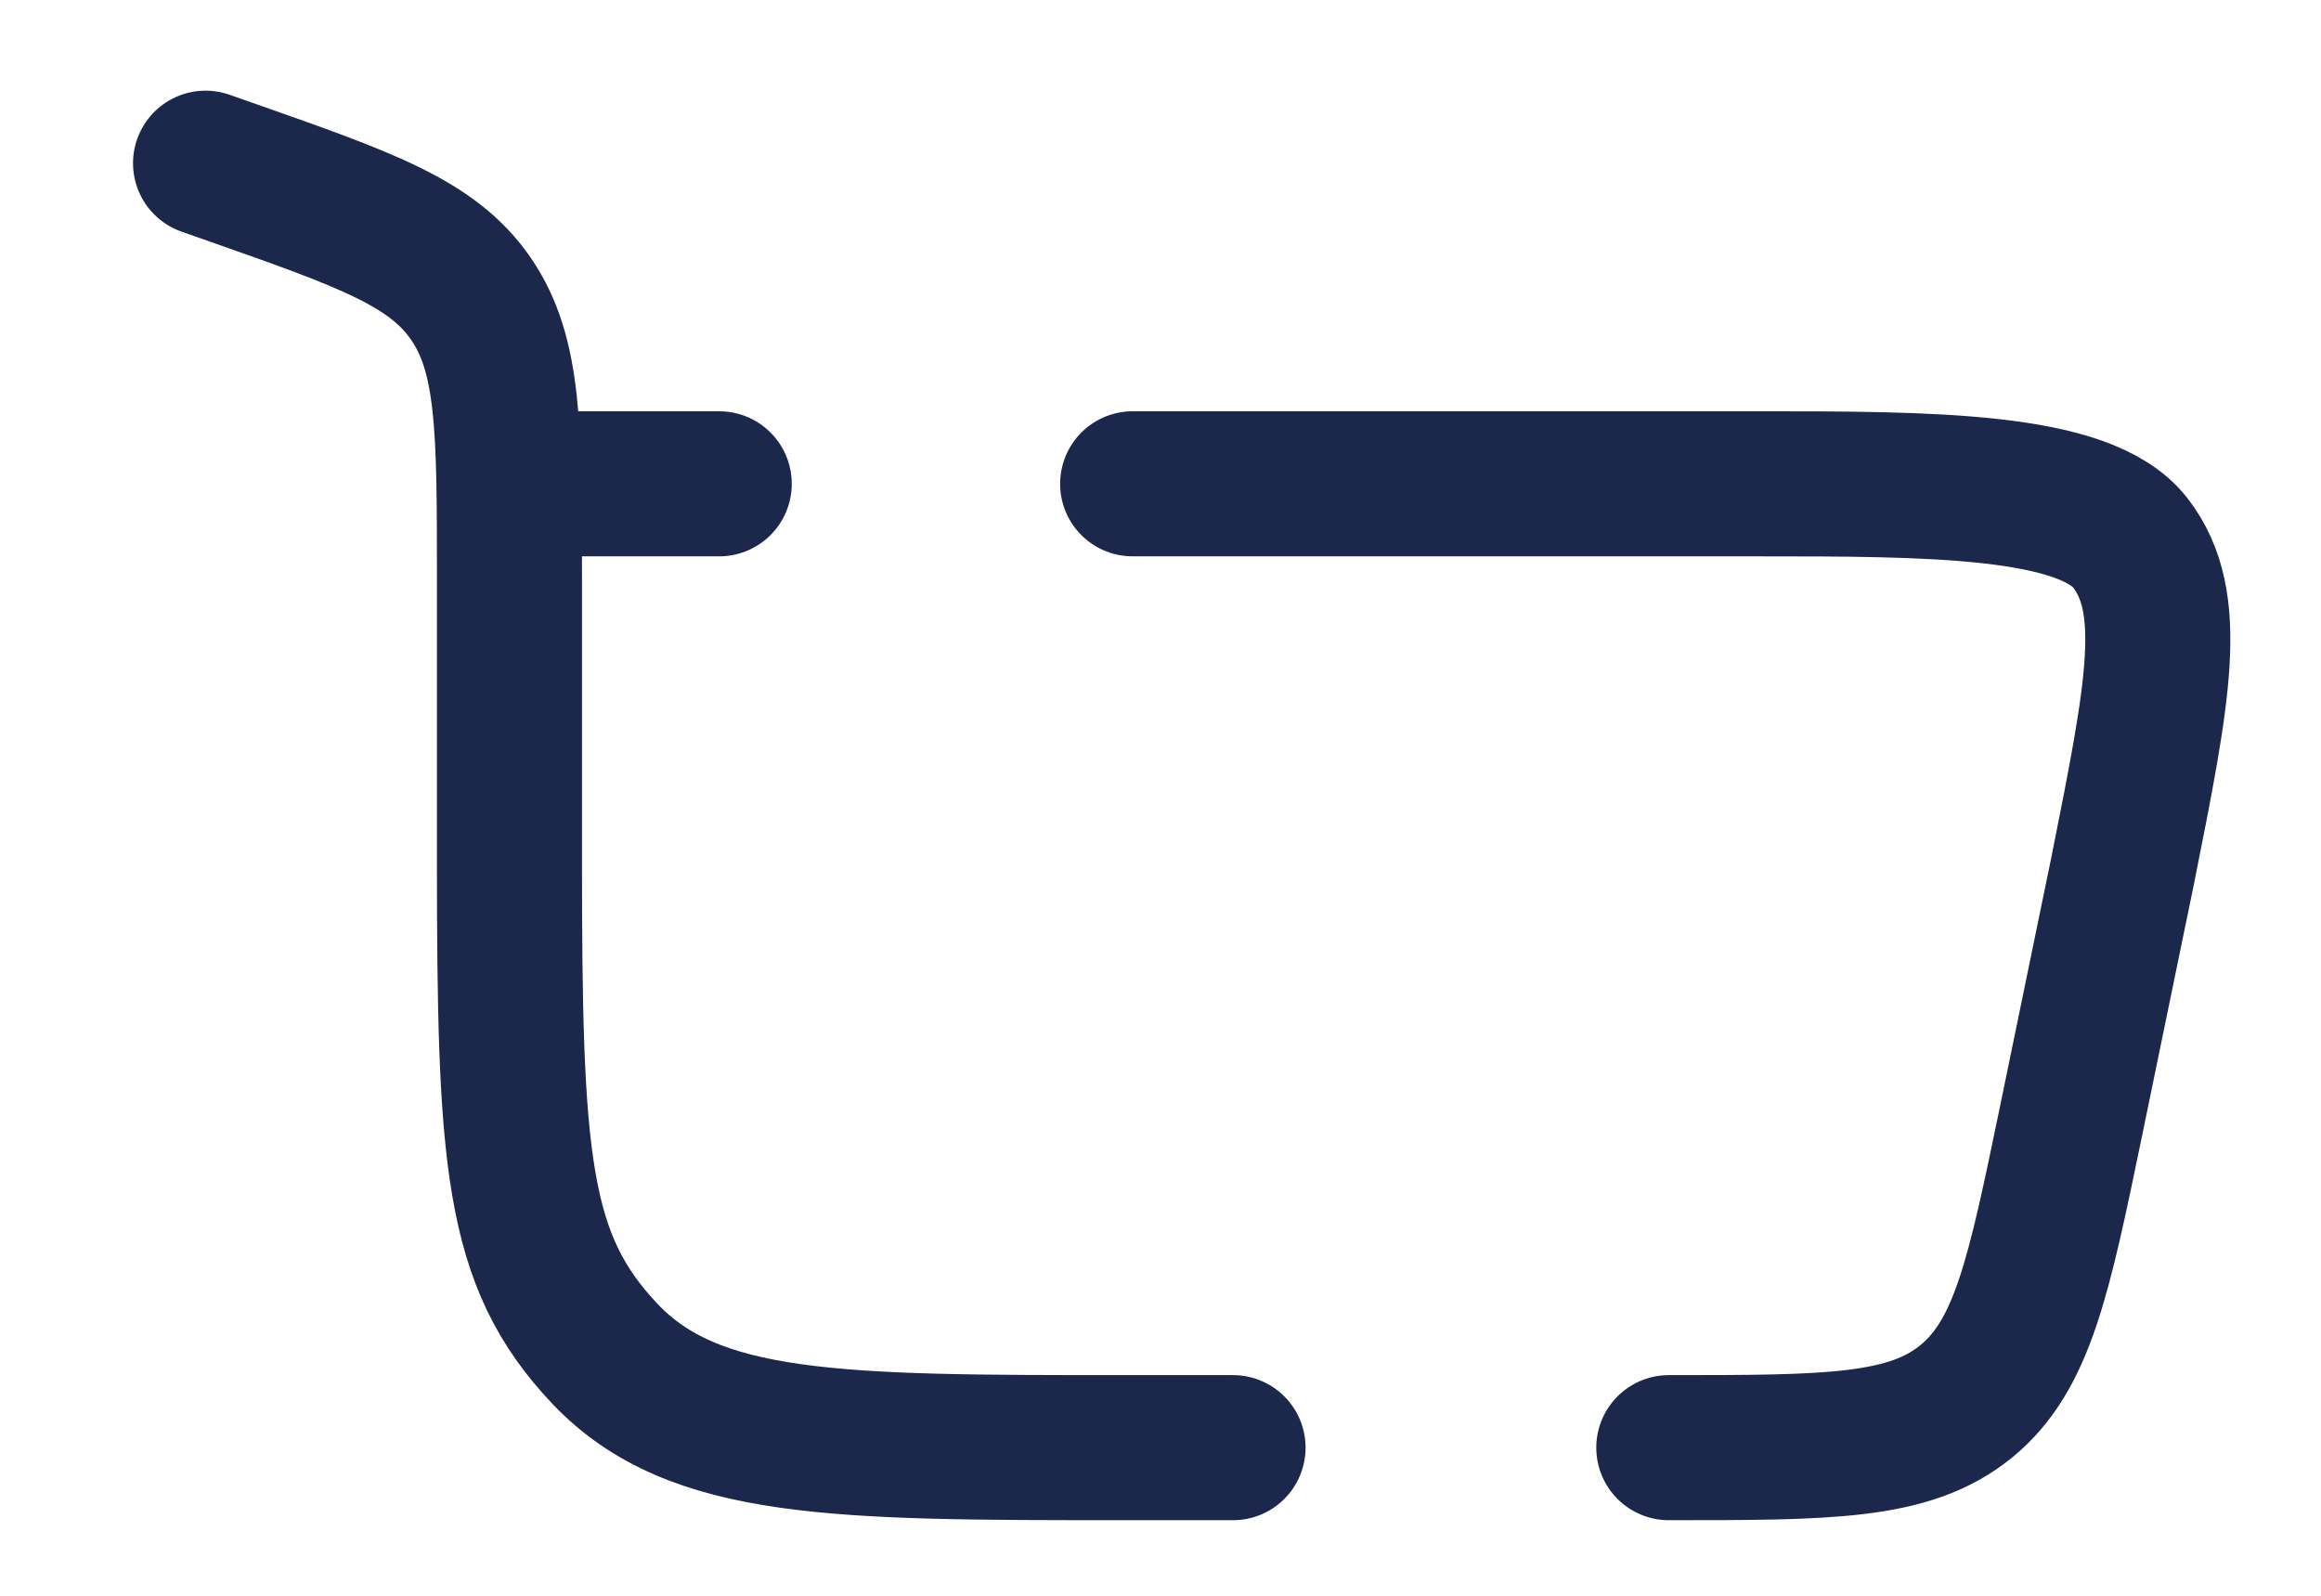 <svg width="16" height="11" viewBox="0 0 16 11" fill="none" xmlns="http://www.w3.org/2000/svg">
<path d="M1.417 1.125L1.602 1.19C2.524 1.514 2.985 1.676 3.248 2.062C3.512 2.448 3.512 2.96 3.512 3.986V5.913C3.512 7.997 3.557 8.685 4.17 9.332C4.784 9.979 5.772 9.979 7.747 9.979H8.5M11.504 9.979C12.609 9.979 13.162 9.979 13.553 9.661C13.944 9.342 14.055 8.801 14.279 7.718L14.633 6C14.879 4.768 15.001 4.153 14.687 3.744C14.373 3.335 13.298 3.335 12.105 3.335H7.808M3.512 3.335H4.958" stroke="#1C274C" stroke-linecap="round"/>
</svg>
